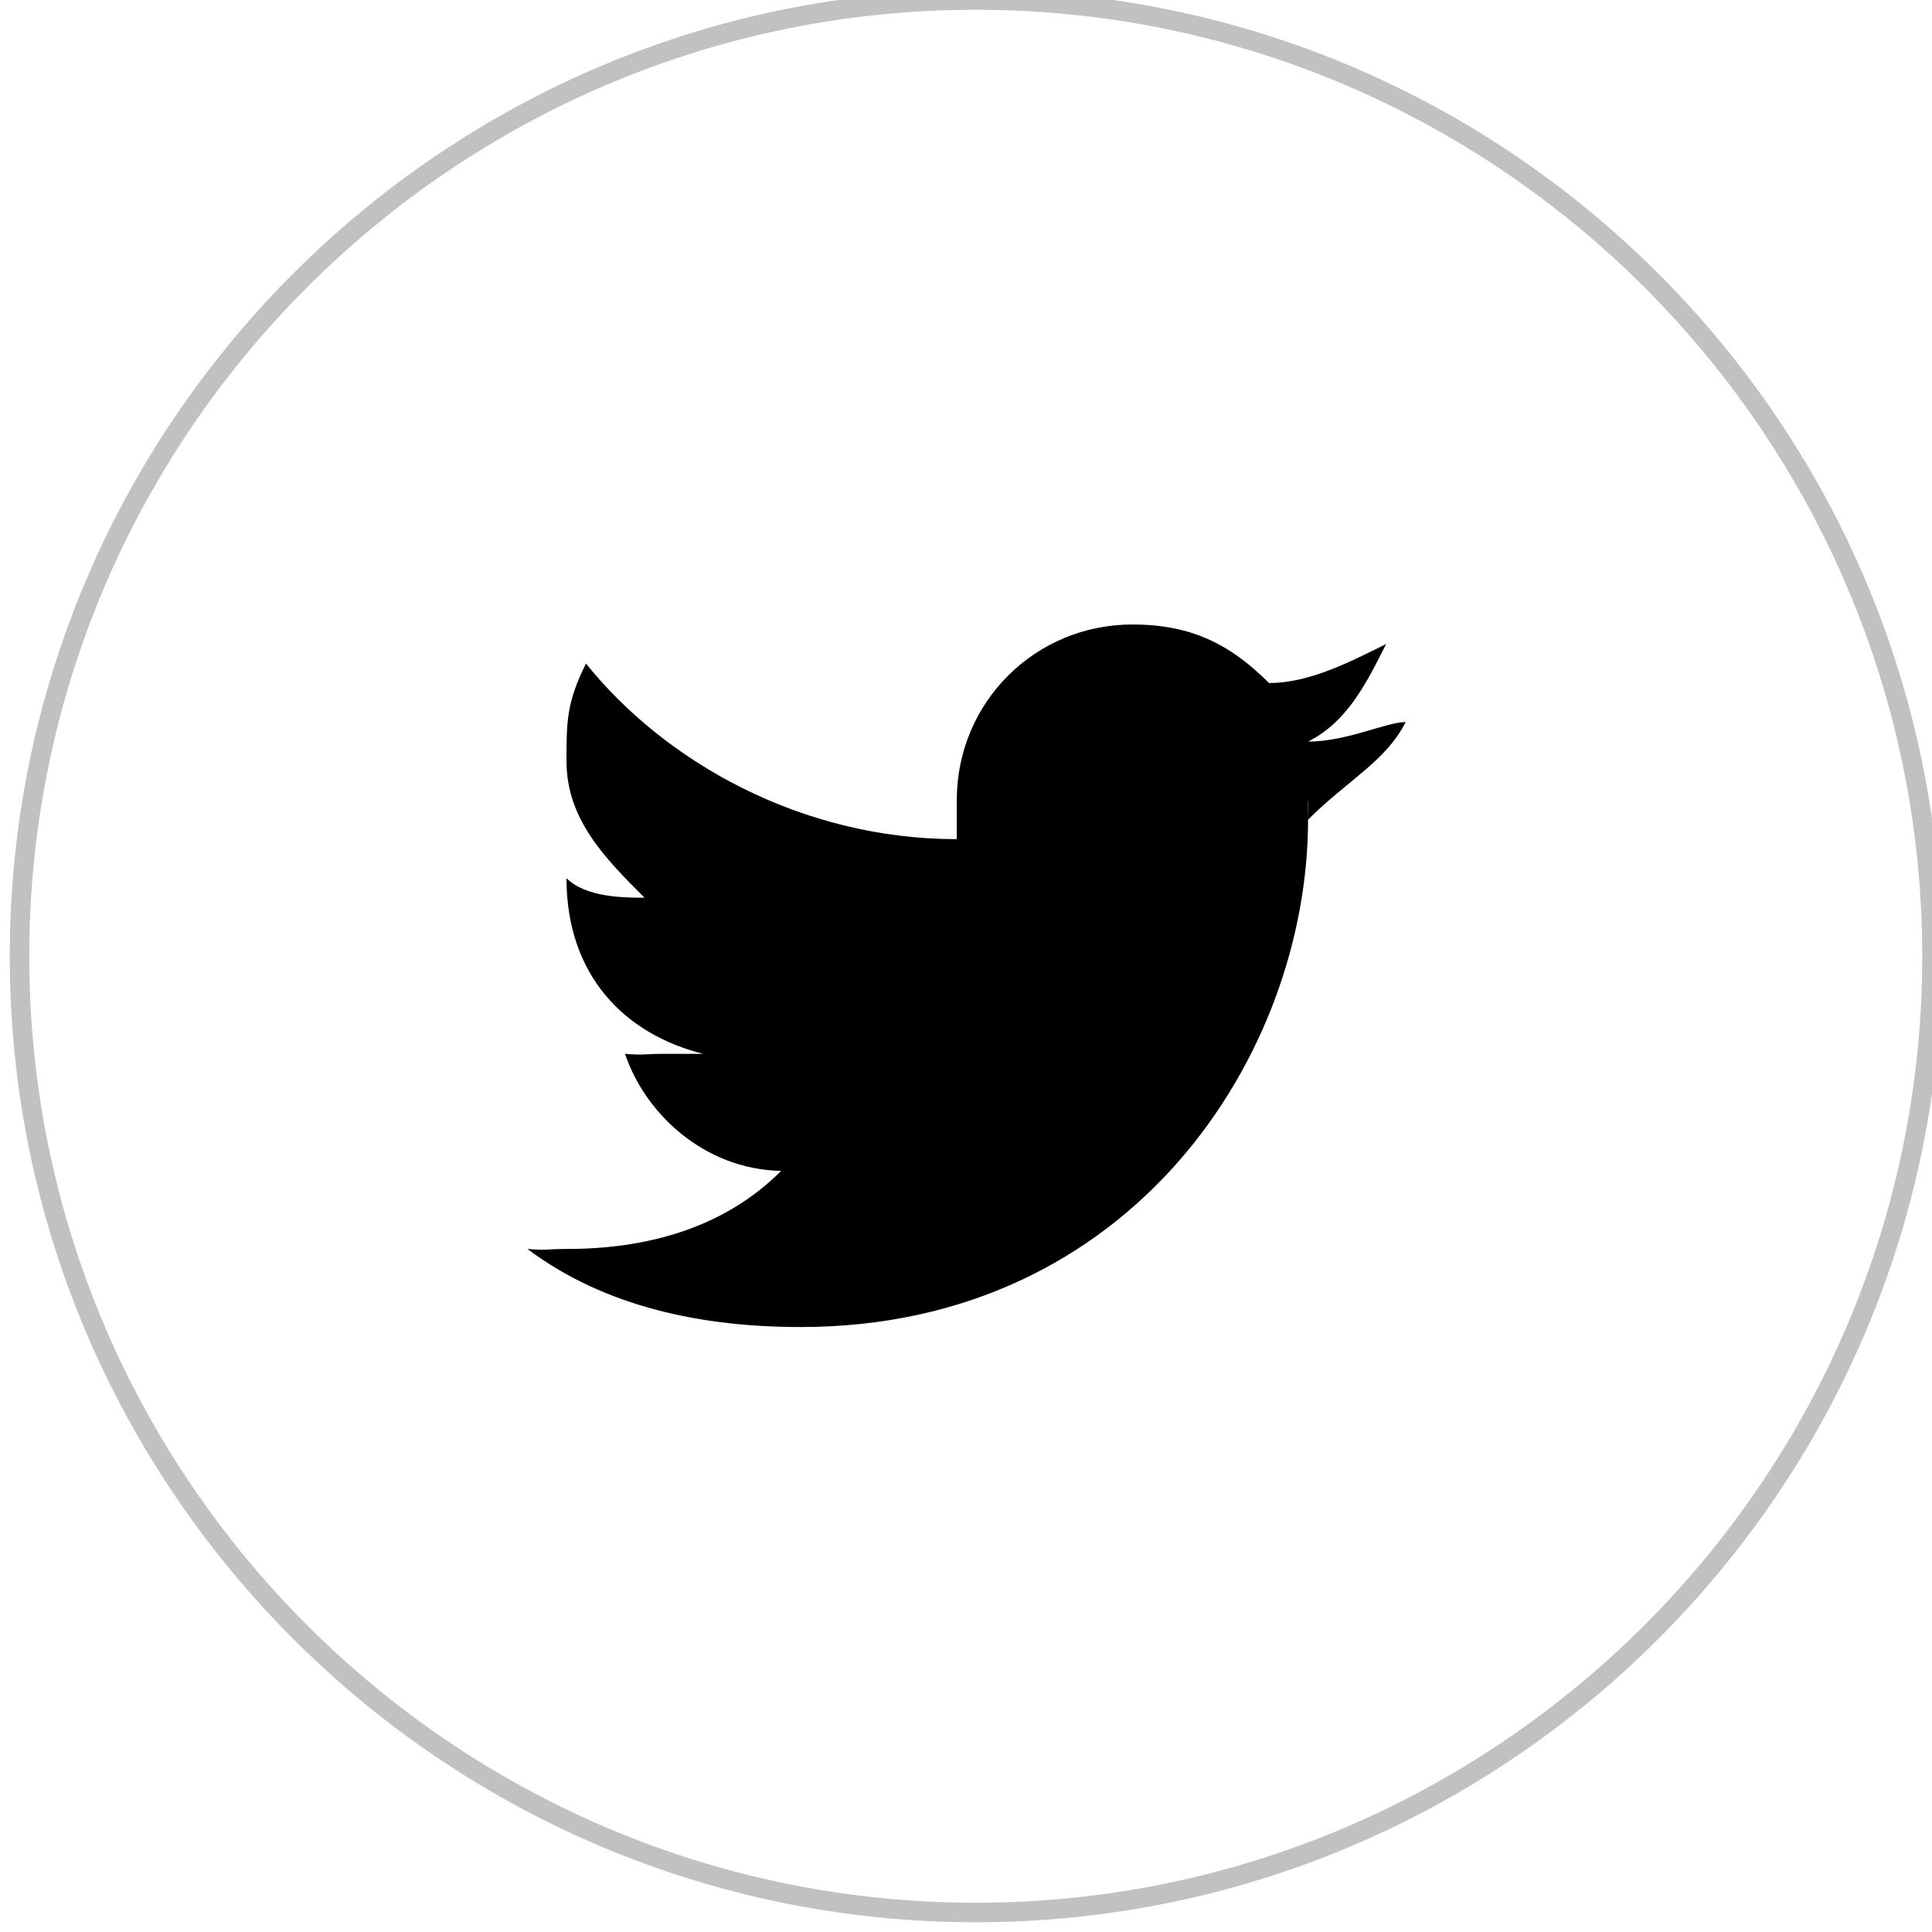 <?xml version="1.0" encoding="UTF-8"?>
<!DOCTYPE svg PUBLIC "-//W3C//DTD SVG 1.1//EN" "http://www.w3.org/Graphics/SVG/1.1/DTD/svg11.dtd">
<!-- Creator: CorelDRAW -->
<svg xmlns="http://www.w3.org/2000/svg" xml:space="preserve" width="3.31in" height="3.31in" style="shape-rendering:geometricPrecision; text-rendering:geometricPrecision; image-rendering:optimizeQuality; fill-rule:evenodd; clip-rule:evenodd"
viewBox="0 0 0.099 0.099"
 xmlns:xlink="http://www.w3.org/1999/xlink">
 <defs>
  <style type="text/css">
   <![CDATA[
    .str0 {stroke:#C2C1C1;stroke-width:0.001}
    .fil0 {fill:none}
    .fil1 {fill:black}
   ]]>
  </style>
 </defs>
 <g id="Layer_x0020_1">
  <g>
   <path class="fil0 str0" d="M0.05 0c0.027,0 0.049,0.022 0.049,0.049 0,0.027 -0.022,0.049 -0.049,0.049 -0.027,0 -0.049,-0.022 -0.049,-0.049 0,-0.027 0.022,-0.049 0.049,-0.049z"/>
  </g>
  <path class="fil1" d="M0.067 0.041c2.79439e-005,0 2.79439e-005,0.001 2.79439e-005,0.001 0,0.012 -0.009,0.026 -0.026,0.026 -0.005,0 -0.01,-0.001 -0.014,-0.004 0.001,8.35957e-005 0.001,0 0.002,0 0.004,0 0.008,-0.001 0.011,-0.004 -0.004,-8.35957e-005 -0.007,-0.003 -0.008,-0.006 0.001,8.34778e-005 0.001,0 0.002,0 0.001,0 0.002,-0 0.002,-0 -0.004,-0.001 -0.007,-0.004 -0.007,-0.009l0 -0c0.001,0.001 0.003,0.001 0.004,0.001 -0.002,-0.002 -0.004,-0.004 -0.004,-0.007 0,-0.002 0,-0.003 0.001,-0.005 0.004,0.005 0.011,0.009 0.019,0.009 -0,-0.001 -0,-0.001 -0,-0.002 0,-0.005 0.004,-0.009 0.009,-0.009 0.003,0 0.005,0.001 0.007,0.003 0.002,-0 0.004,-0.001 0.006,-0.002 -0.001,0.002 -0.002,0.004 -0.004,0.005 0.002,-0 0.004,-0.001 0.005,-0.001 -0.001,0.002 -0.003,0.003 -0.005,0.005l0 -1.17907e-007z"/>
 </g>
</svg>
